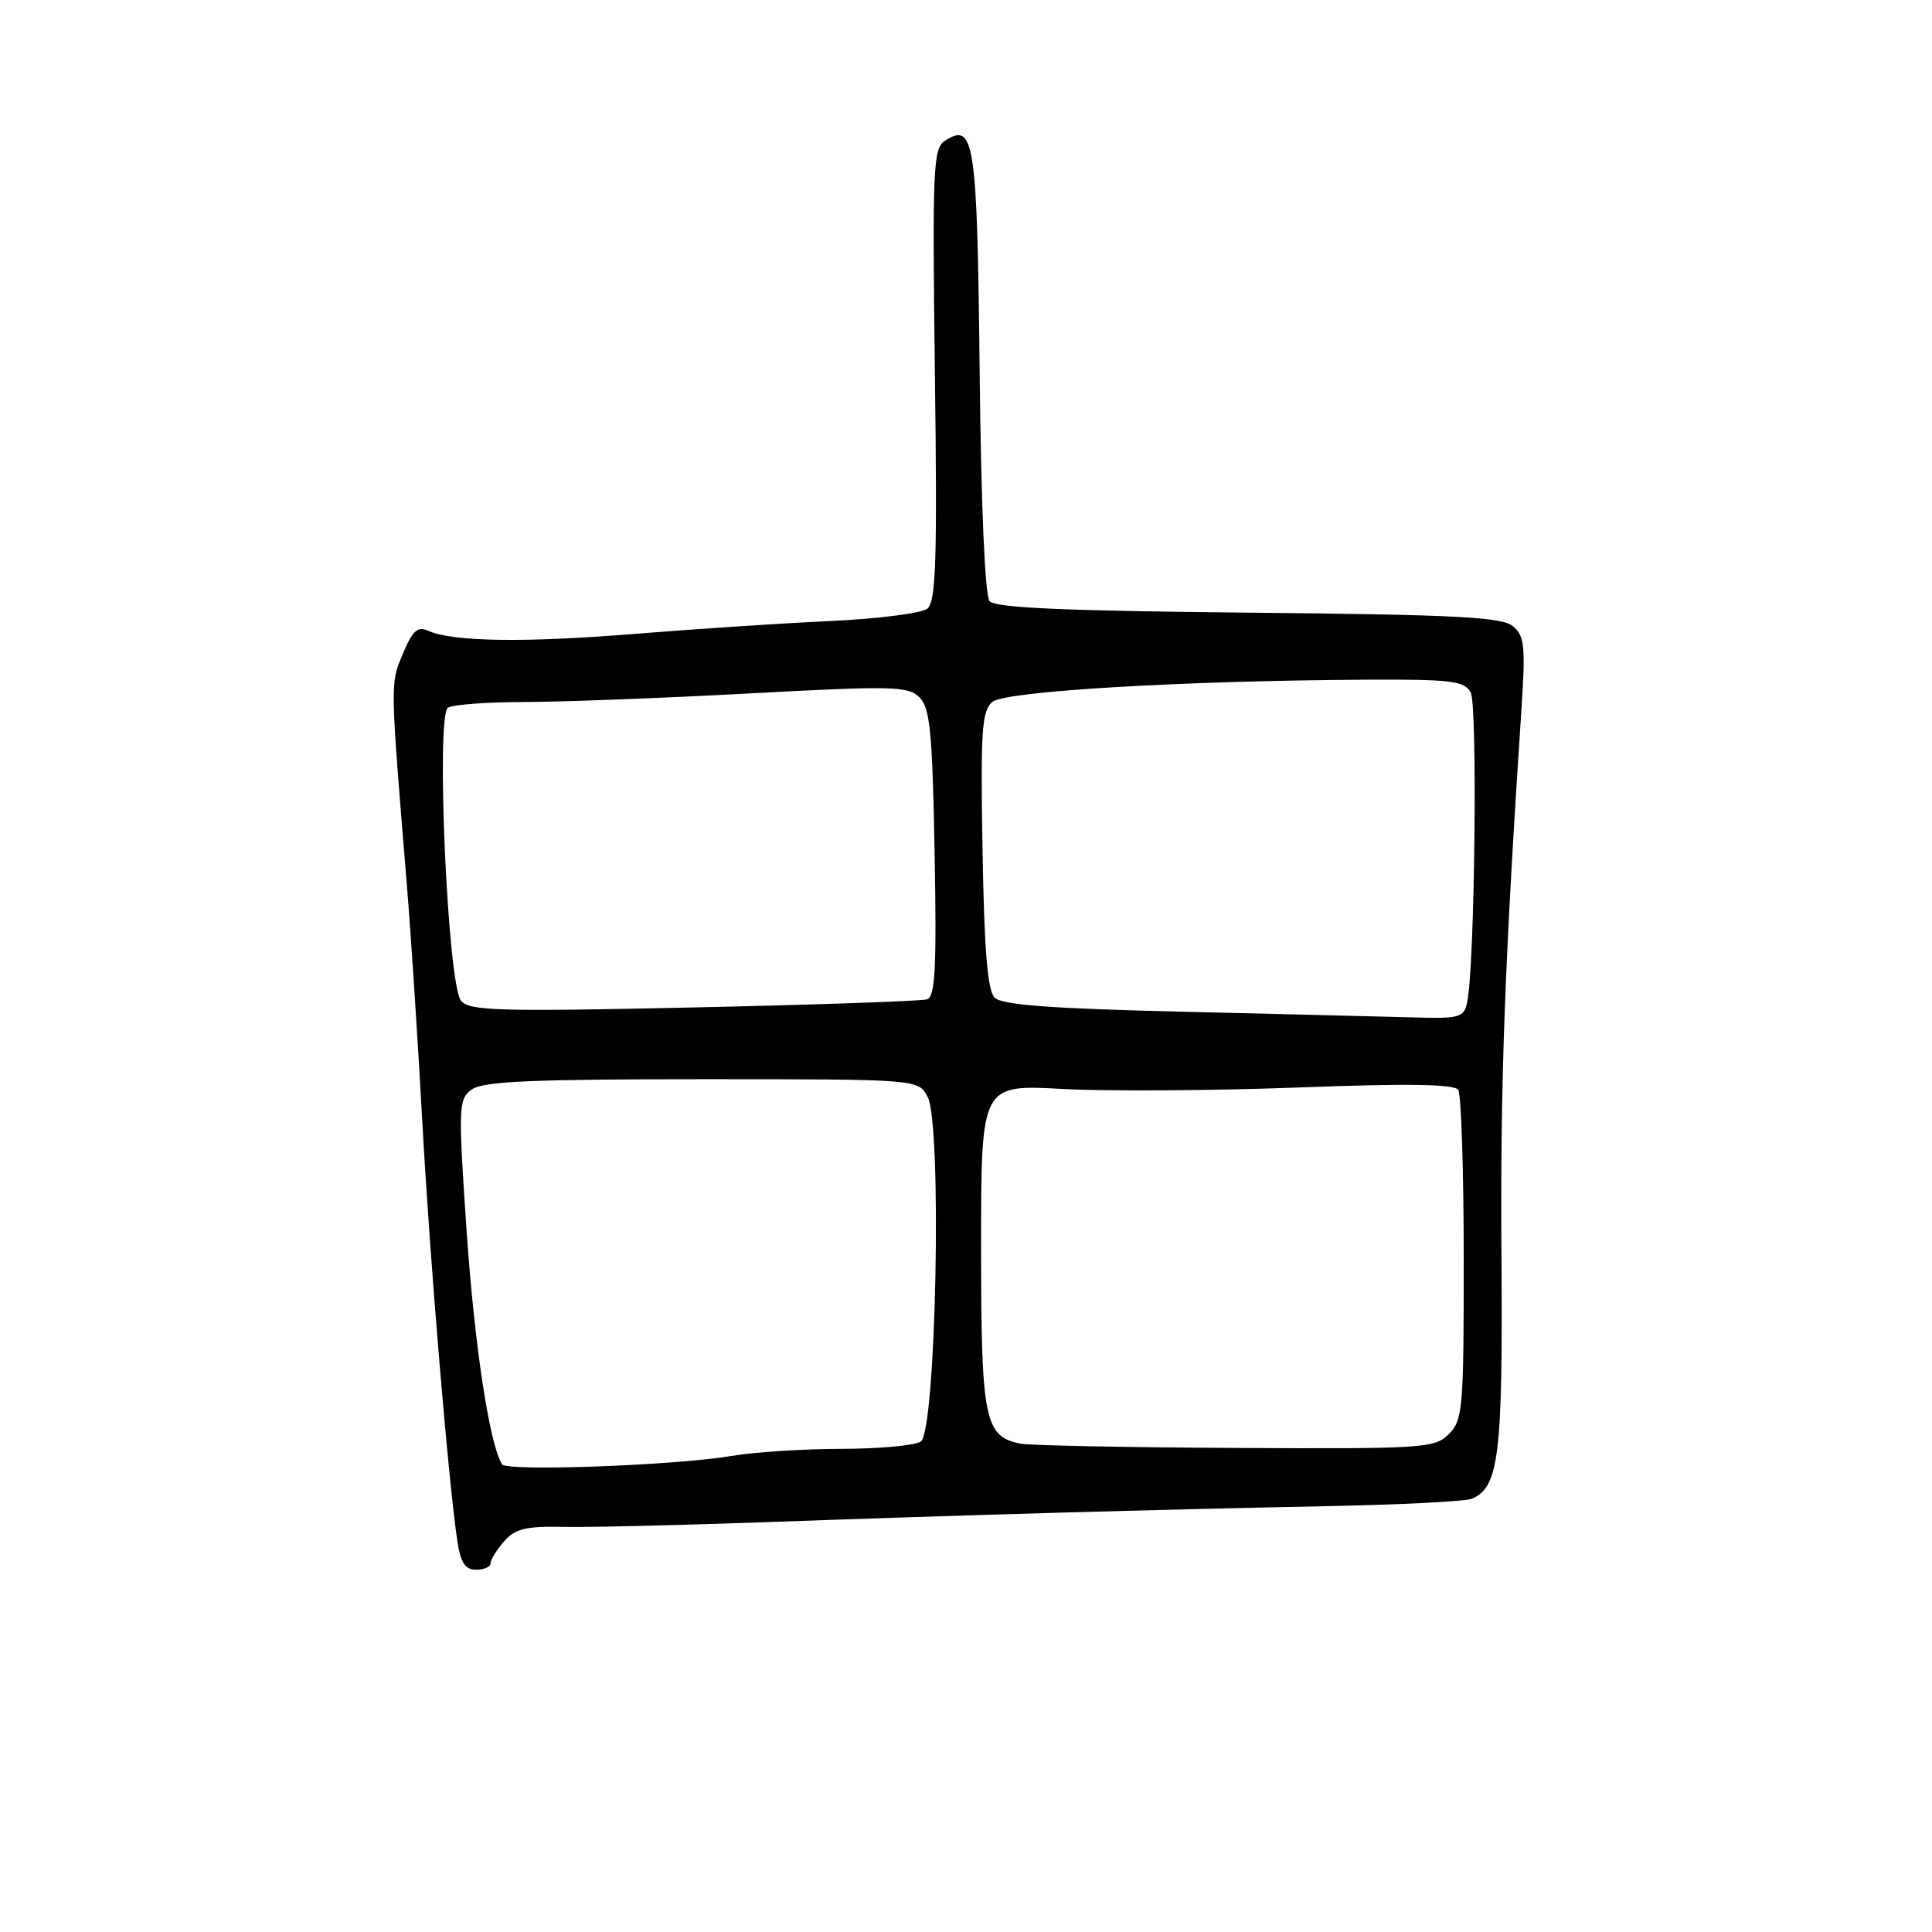<?xml version="1.0" encoding="UTF-8" standalone="no"?>
<!DOCTYPE svg PUBLIC "-//W3C//DTD SVG 1.1//EN" "http://www.w3.org/Graphics/SVG/1.1/DTD/svg11.dtd" >
<svg xmlns="http://www.w3.org/2000/svg" xmlns:xlink="http://www.w3.org/1999/xlink" version="1.1" viewBox="0 0 256 256">
 <g >
 <path fill="currentColor"
d=" M 65.00 207.15 C 65.00 206.69 65.80 205.38 66.78 204.25 C 68.23 202.58 69.66 202.22 74.53 202.32 C 77.81 202.39 89.72 202.11 101.00 201.71 C 126.97 200.77 153.63 200.01 176.00 199.57 C 185.62 199.38 194.18 198.94 195.01 198.60 C 198.62 197.10 199.14 192.86 198.95 166.29 C 198.79 143.44 199.37 127.65 201.60 93.97 C 202.15 85.60 202.01 84.25 200.46 82.97 C 199.01 81.76 192.85 81.44 165.41 81.18 C 140.90 80.94 131.86 80.54 131.12 79.65 C 130.51 78.91 129.99 66.87 129.81 49.27 C 129.48 18.60 129.12 16.16 125.22 18.64 C 123.64 19.65 123.53 22.18 123.88 49.64 C 124.20 74.22 124.02 79.73 122.88 80.65 C 122.12 81.26 116.33 82.00 110.00 82.29 C 103.67 82.58 92.03 83.35 84.12 83.99 C 69.55 85.18 59.94 85.04 56.74 83.58 C 55.34 82.94 54.67 83.55 53.38 86.63 C 51.69 90.67 51.68 90.08 53.93 117.50 C 54.47 124.10 55.38 138.05 55.95 148.50 C 56.95 166.83 59.43 196.50 60.61 204.25 C 61.04 207.08 61.65 208.00 63.09 208.00 C 64.14 208.00 65.00 207.62 65.00 207.15 Z  M 66.52 194.03 C 64.85 191.34 62.85 178.10 61.83 163.11 C 60.70 146.55 60.74 145.67 62.52 144.36 C 63.99 143.29 70.40 143.00 93.02 143.00 C 121.66 143.00 121.66 143.00 122.91 145.32 C 124.85 148.96 124.04 189.73 122.00 191.02 C 121.17 191.54 116.42 191.98 111.43 191.98 C 106.45 191.99 99.92 192.41 96.93 192.92 C 89.51 194.18 67.12 195.00 66.52 194.03 Z  M 135.26 191.30 C 130.44 190.37 130.00 188.17 130.00 165.13 C 130.00 143.70 130.00 143.70 140.75 144.29 C 146.66 144.61 160.72 144.52 172.00 144.10 C 186.49 143.55 192.71 143.64 193.22 144.41 C 193.62 145.01 193.95 155.07 193.95 166.77 C 193.96 186.64 193.83 188.17 191.98 190.02 C 190.10 191.90 188.67 191.99 163.75 191.86 C 149.31 191.79 136.49 191.53 135.26 191.30 Z  M 156.80 134.06 C 139.34 133.65 132.76 133.16 131.80 132.20 C 130.85 131.26 130.42 125.94 130.19 112.62 C 129.92 96.77 130.09 94.17 131.50 93.00 C 133.21 91.58 156.75 90.19 181.20 90.06 C 192.26 90.01 194.03 90.22 194.87 91.74 C 195.80 93.40 195.42 127.81 194.42 132.75 C 193.99 134.84 193.48 134.99 187.23 134.81 C 183.53 134.71 169.83 134.37 156.80 134.06 Z  M 61.09 132.61 C 59.32 130.48 57.73 94.81 59.36 93.77 C 59.99 93.36 64.55 93.03 69.50 93.02 C 74.45 93.01 87.88 92.50 99.35 91.88 C 118.33 90.86 120.34 90.91 121.85 92.42 C 123.24 93.81 123.55 97.03 123.84 113.03 C 124.12 128.25 123.92 132.08 122.84 132.42 C 122.10 132.65 108.19 133.14 91.93 133.49 C 66.07 134.06 62.20 133.94 61.09 132.61 Z "/>
</g>
</svg>